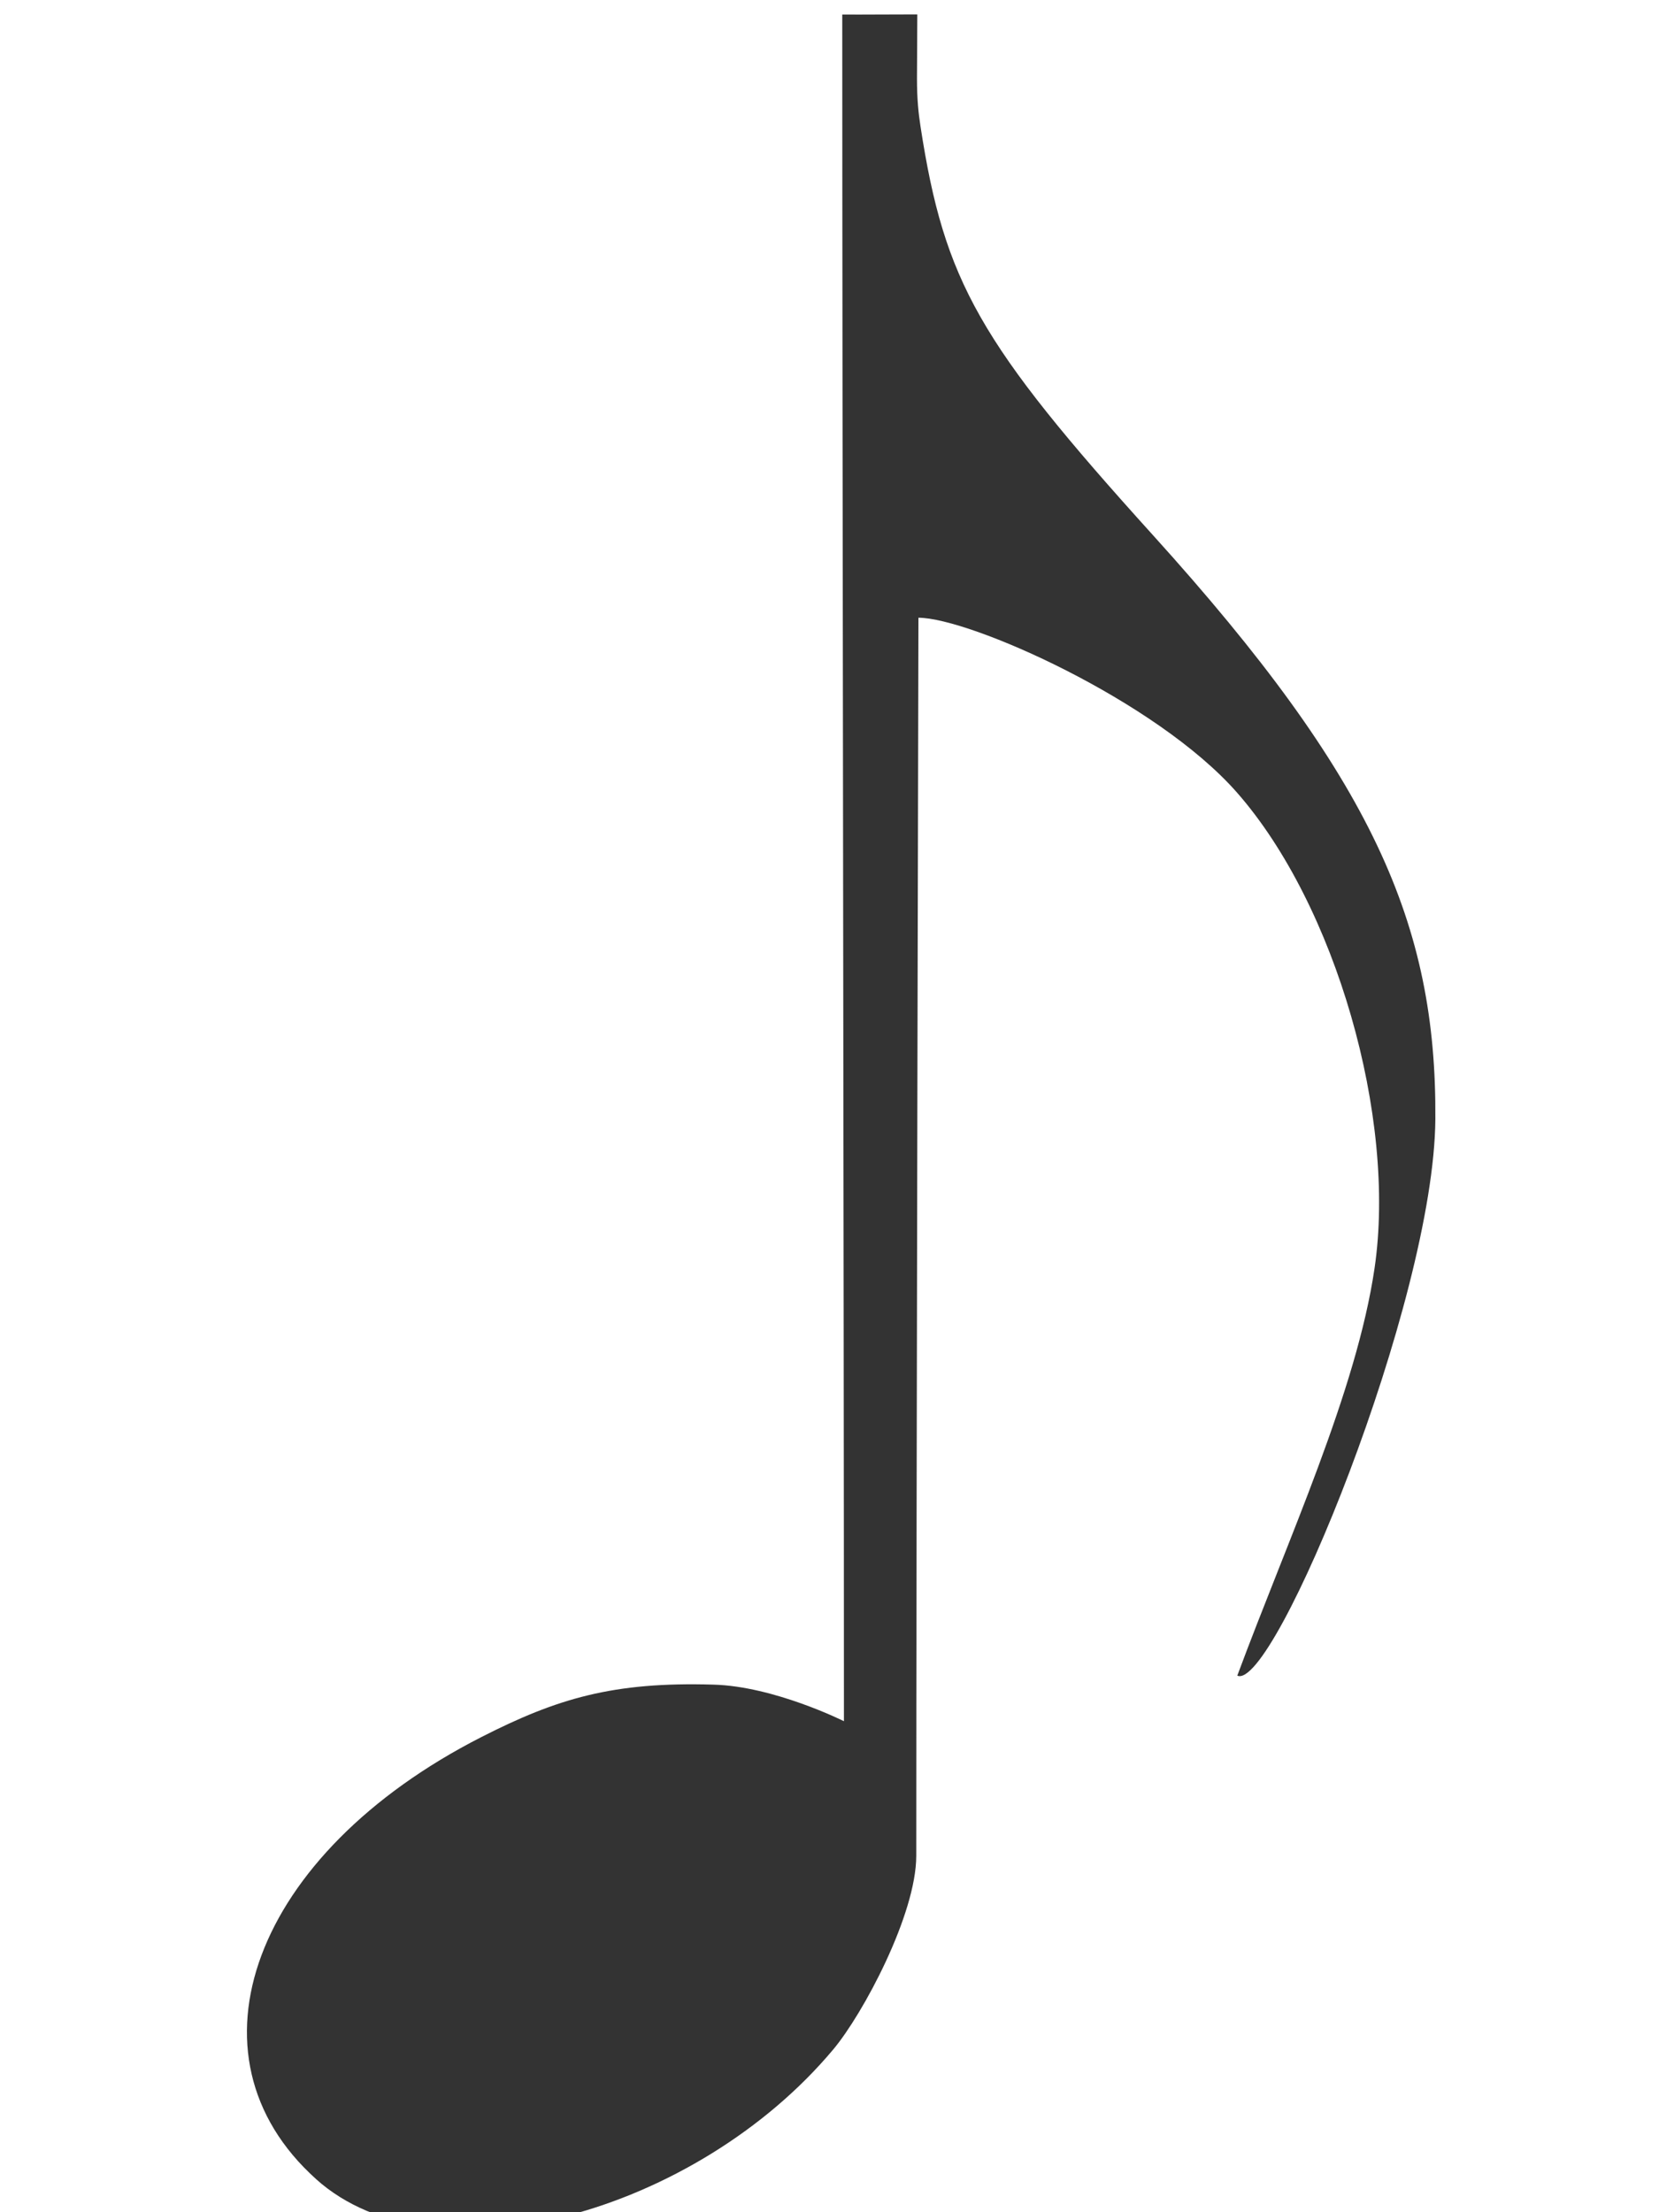 <?xml version="1.0" encoding="UTF-8" standalone="no"?>
<!-- Generator: Adobe Illustrator 15.1.0, SVG Export Plug-In . SVG Version: 6.00 Build 0)  -->

<svg
   xmlns:dc="http://purl.org/dc/elements/1.1/"
   xmlns:cc="http://creativecommons.org/ns#"
   xmlns:rdf="http://www.w3.org/1999/02/22-rdf-syntax-ns#"
   xmlns:svg="http://www.w3.org/2000/svg"
   xmlns="http://www.w3.org/2000/svg"
   xmlns:sodipodi="http://sodipodi.sourceforge.net/DTD/sodipodi-0.dtd"
   xmlns:inkscape="http://www.inkscape.org/namespaces/inkscape"
   version="1.1"
   x="0px"
   y="0px"
   width="24px"
   height="32px"
   viewBox="0 0 24 32"
   style="enable-background:new 0 0 24 32;"
   xml:space="preserve"
   id="svg3270"
   inkscape:version="0.48.3.1 r9886"
   sodipodi:docname="file.svg"
   inkscape:export-filename="/home/psa/Projects/rplay/src/images/file.png"
   inkscape:export-xdpi="419.28461"
   inkscape:export-ydpi="419.28461"><defs
   id="defs3278" /><sodipodi:namedview
   pagecolor="#ffffff"
   bordercolor="#666666"
   borderopacity="1"
   objecttolerance="10"
   gridtolerance="10"
   guidetolerance="10"
   inkscape:pageopacity="0"
   inkscape:pageshadow="2"
   inkscape:window-width="1364"
   inkscape:window-height="747"
   id="namedview3276"
   showgrid="false"
   inkscape:zoom="9.46875"
   inkscape:cx="-8.7524752"
   inkscape:cy="16"
   inkscape:window-x="0"
   inkscape:window-y="19"
   inkscape:window-maximized="0"
   inkscape:current-layer="svg3270" />
<g
   id="Layer_1">
</g>

<g
   transform="matrix(0.357,0,0,0.357,-129.135,-173.847)"
   id="layer1"
   style="fill:#333333"><path
     inkscape:connector-curvature="0"
     d="m 374.528,575.257 c -5.588,-5.02 -2.531,-13.198 6.693,-17.903 3.077,-1.57 5.346,-2.249 9.406,-2.129 2.462,0.063 5.294,1.482 5.294,1.482 0,-18.055 -0.068,-52.28 -0.068,-69.151 1,0.006 1.64,-0.006 3.041,-0.006 0,0.993 -0.013,1.706 -0.013,2.586 0,0.857 0.06,1.414 0.143,1.953 0.969,6.299 2.379,8.779 9.422,16.564 8.907,9.846 11.494,15.776 11.441,23.652 -0.049,7.388 -6.548,23.212 -8.026,22.556 2.055,-5.536 4.825,-11.508 5.562,-16.506 0.901,-6.107 -1.58,-14.727 -5.573,-19.274 -3.284,-3.74 -10.847,-7.085 -12.91,-7.085 0,0 -0.088,36.372 -0.088,50.162 0,2.375 -2.151,6.401 -3.363,7.848 -5.526,6.601 -16.134,9.59 -20.962,5.252 z"
     style="fill:#333333"
     id="path2239" /></g></svg>